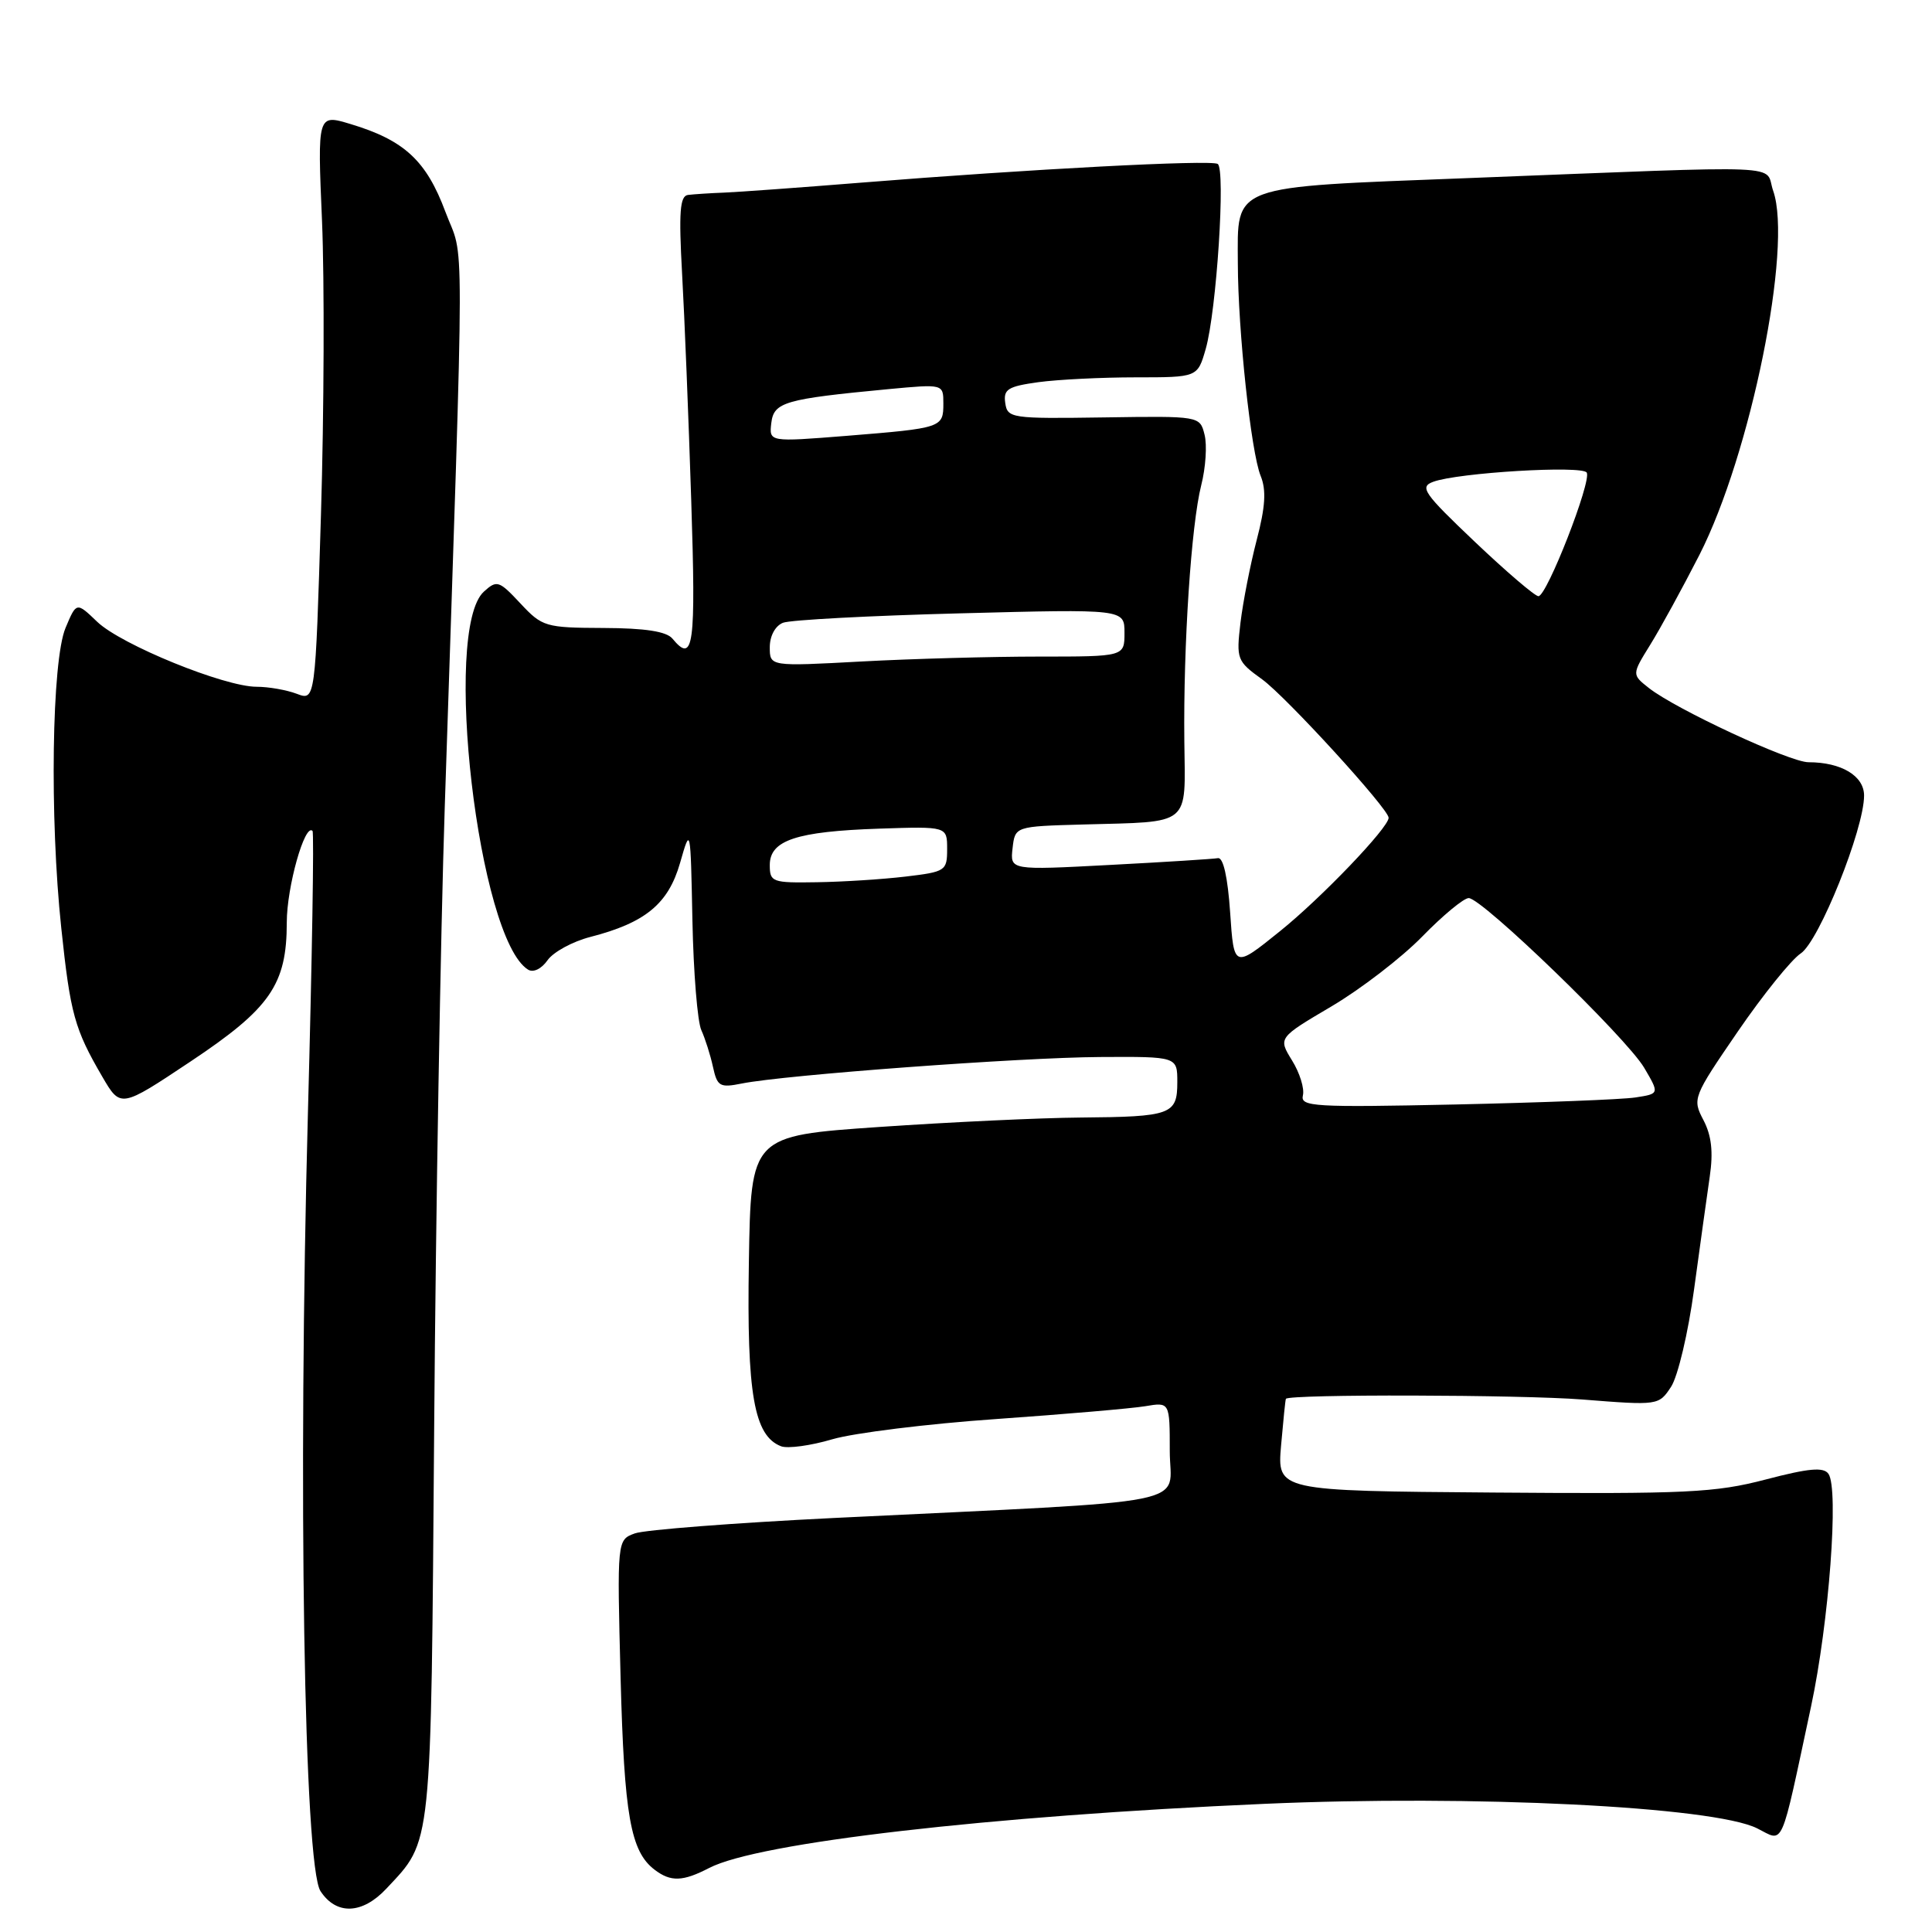 <?xml version="1.0" encoding="UTF-8" standalone="no"?>
<!DOCTYPE svg PUBLIC "-//W3C//DTD SVG 1.1//EN" "http://www.w3.org/Graphics/SVG/1.1/DTD/svg11.dtd" >
<svg xmlns="http://www.w3.org/2000/svg" xmlns:xlink="http://www.w3.org/1999/xlink" version="1.1" viewBox="0 0 256 256">
 <g >
 <path fill="currentColor"
d=" M 51.20 250.25 C 57.29 243.74 57.10 245.54 57.53 189.17 C 57.74 160.75 58.38 123.78 58.93 107.00 C 61.58 26.91 61.57 34.88 59.02 28.07 C 56.49 21.28 53.57 18.58 46.46 16.44 C 42.06 15.11 42.06 15.11 42.67 29.31 C 43.00 37.11 42.94 54.61 42.53 68.18 C 41.78 92.87 41.78 92.87 39.32 91.93 C 37.97 91.42 35.58 91.00 34.00 91.00 C 29.73 91.00 16.06 85.43 12.89 82.40 C 10.13 79.75 10.13 79.75 8.68 83.21 C 6.86 87.58 6.56 108.32 8.12 122.98 C 9.32 134.35 9.88 136.36 13.55 142.66 C 15.98 146.83 15.98 146.83 25.24 140.66 C 35.81 133.62 38.00 130.47 38.00 122.22 C 38.00 117.53 40.39 109.04 41.41 110.10 C 41.63 110.32 41.35 127.15 40.80 147.50 C 39.47 196.96 40.28 247.25 42.47 250.59 C 44.57 253.79 48.01 253.66 51.20 250.25 Z  M 93.98 247.51 C 100.48 244.15 131.04 240.62 167.50 239.02 C 195.17 237.80 227.05 239.38 232.82 242.26 C 236.45 244.07 235.83 245.47 239.98 226.09 C 242.35 214.99 243.68 197.29 242.28 195.29 C 241.63 194.37 239.69 194.54 233.97 196.04 C 227.28 197.79 223.52 197.97 197.87 197.77 C 169.23 197.55 169.23 197.55 169.75 191.52 C 170.04 188.21 170.32 185.43 170.39 185.35 C 170.85 184.72 201.50 184.80 209.65 185.44 C 219.75 186.24 219.80 186.23 221.43 183.75 C 222.33 182.37 223.70 176.58 224.47 170.87 C 225.25 165.17 226.18 158.43 226.55 155.91 C 227.03 152.65 226.79 150.48 225.72 148.43 C 224.23 145.59 224.31 145.38 230.27 136.68 C 233.61 131.81 237.36 127.16 238.60 126.34 C 241.02 124.76 247.00 109.86 247.00 105.42 C 247.00 102.81 243.99 101.00 239.63 101.00 C 237.16 101.00 222.06 93.98 218.49 91.17 C 216.22 89.38 216.22 89.38 218.66 85.44 C 220.01 83.27 222.94 77.91 225.18 73.53 C 231.97 60.21 237.55 32.73 234.96 25.30 C 233.70 21.71 238.17 21.90 194.50 23.60 C 162.74 24.83 163.99 24.37 164.02 34.90 C 164.04 43.85 165.77 59.92 167.04 63.05 C 167.81 64.94 167.67 67.15 166.52 71.55 C 165.67 74.82 164.70 79.76 164.37 82.51 C 163.80 87.35 163.90 87.61 167.23 90.01 C 170.41 92.31 184.00 107.18 184.00 108.36 C 184.00 109.67 175.08 118.99 169.59 123.40 C 163.50 128.31 163.50 128.31 163.00 120.90 C 162.68 116.22 162.09 113.58 161.38 113.71 C 160.77 113.82 154.32 114.23 147.05 114.61 C 133.84 115.31 133.84 115.31 134.17 112.40 C 134.50 109.50 134.50 109.50 143.50 109.25 C 157.97 108.85 157.06 109.60 156.93 98.23 C 156.79 85.44 157.84 69.55 159.17 64.29 C 159.76 61.98 159.96 58.96 159.61 57.60 C 158.99 55.12 158.99 55.12 146.25 55.31 C 133.98 55.49 133.49 55.42 133.20 53.39 C 132.94 51.58 133.55 51.20 137.59 50.64 C 140.17 50.29 145.97 50.00 150.48 50.00 C 158.68 50.00 158.68 50.00 159.76 46.25 C 161.20 41.24 162.42 22.38 161.35 21.72 C 160.41 21.15 136.50 22.40 114.00 24.21 C 106.03 24.85 97.92 25.44 96.00 25.52 C 94.08 25.59 91.90 25.74 91.16 25.83 C 90.09 25.97 89.93 28.10 90.38 36.25 C 90.70 41.89 91.24 55.39 91.59 66.25 C 92.22 85.71 91.91 88.01 89.10 84.62 C 88.31 83.67 85.50 83.23 79.96 83.21 C 72.26 83.18 71.85 83.05 68.96 79.96 C 66.13 76.93 65.84 76.83 64.12 78.39 C 58.59 83.40 63.38 124.41 69.97 128.48 C 70.66 128.91 71.74 128.39 72.55 127.24 C 73.31 126.15 75.86 124.76 78.22 124.15 C 85.52 122.27 88.55 119.77 90.11 114.35 C 91.50 109.50 91.50 109.50 91.75 122.00 C 91.89 128.88 92.42 135.40 92.93 136.50 C 93.43 137.60 94.13 139.79 94.47 141.36 C 95.04 143.96 95.37 144.16 98.30 143.57 C 104.01 142.43 135.22 140.12 145.75 140.06 C 156.00 140.00 156.00 140.00 156.00 143.39 C 156.00 147.69 155.20 147.98 143.17 148.08 C 137.85 148.12 125.85 148.69 116.50 149.33 C 99.50 150.50 99.50 150.50 99.23 167.22 C 98.94 184.72 99.91 190.26 103.50 191.64 C 104.37 191.97 107.43 191.56 110.29 190.71 C 113.16 189.87 122.92 188.66 132.00 188.03 C 141.07 187.39 149.96 186.63 151.75 186.33 C 155.00 185.78 155.00 185.78 155.00 192.27 C 155.00 199.67 159.70 198.74 110.50 201.14 C 97.30 201.79 85.43 202.71 84.13 203.18 C 81.76 204.04 81.76 204.04 82.23 222.27 C 82.71 240.58 83.55 245.33 86.74 247.75 C 88.88 249.38 90.47 249.33 93.98 247.51 Z  M 172.64 145.15 C 172.87 144.24 172.22 142.15 171.20 140.51 C 169.36 137.52 169.36 137.52 176.43 133.35 C 180.32 131.05 185.73 126.89 188.46 124.09 C 191.19 121.29 193.96 119.00 194.61 119.00 C 196.38 119.00 215.50 137.49 217.86 141.48 C 219.89 144.93 219.89 144.93 216.70 145.42 C 214.94 145.69 204.22 146.10 192.87 146.35 C 174.09 146.75 172.28 146.64 172.64 145.15 Z  M 102.00 114.62 C 102.00 111.34 105.52 110.17 116.50 109.80 C 125.50 109.50 125.50 109.50 125.50 112.50 C 125.50 115.39 125.30 115.52 120.00 116.15 C 116.97 116.51 111.69 116.85 108.25 116.90 C 102.31 117.00 102.00 116.88 102.00 114.62 Z  M 102.00 85.76 C 102.00 84.27 102.72 82.93 103.75 82.52 C 104.71 82.14 115.29 81.58 127.25 81.27 C 149.00 80.70 149.00 80.70 149.00 83.85 C 149.00 87.00 149.00 87.00 137.66 87.00 C 131.42 87.00 120.84 87.29 114.16 87.65 C 102.00 88.31 102.00 88.31 102.00 85.76 Z  M 195.43 71.80 C 188.62 65.33 188.06 64.52 189.91 63.84 C 193.18 62.63 209.66 61.64 210.25 62.62 C 210.92 63.75 204.97 79.00 203.85 79.00 C 203.39 79.00 199.60 75.76 195.43 71.80 Z  M 102.20 56.06 C 102.53 53.28 103.94 52.87 117.75 51.56 C 125.00 50.88 125.00 50.88 125.00 53.47 C 125.00 56.67 124.83 56.73 112.20 57.75 C 101.91 58.57 101.91 58.57 102.20 56.06 Z "/>
</g>
</svg>